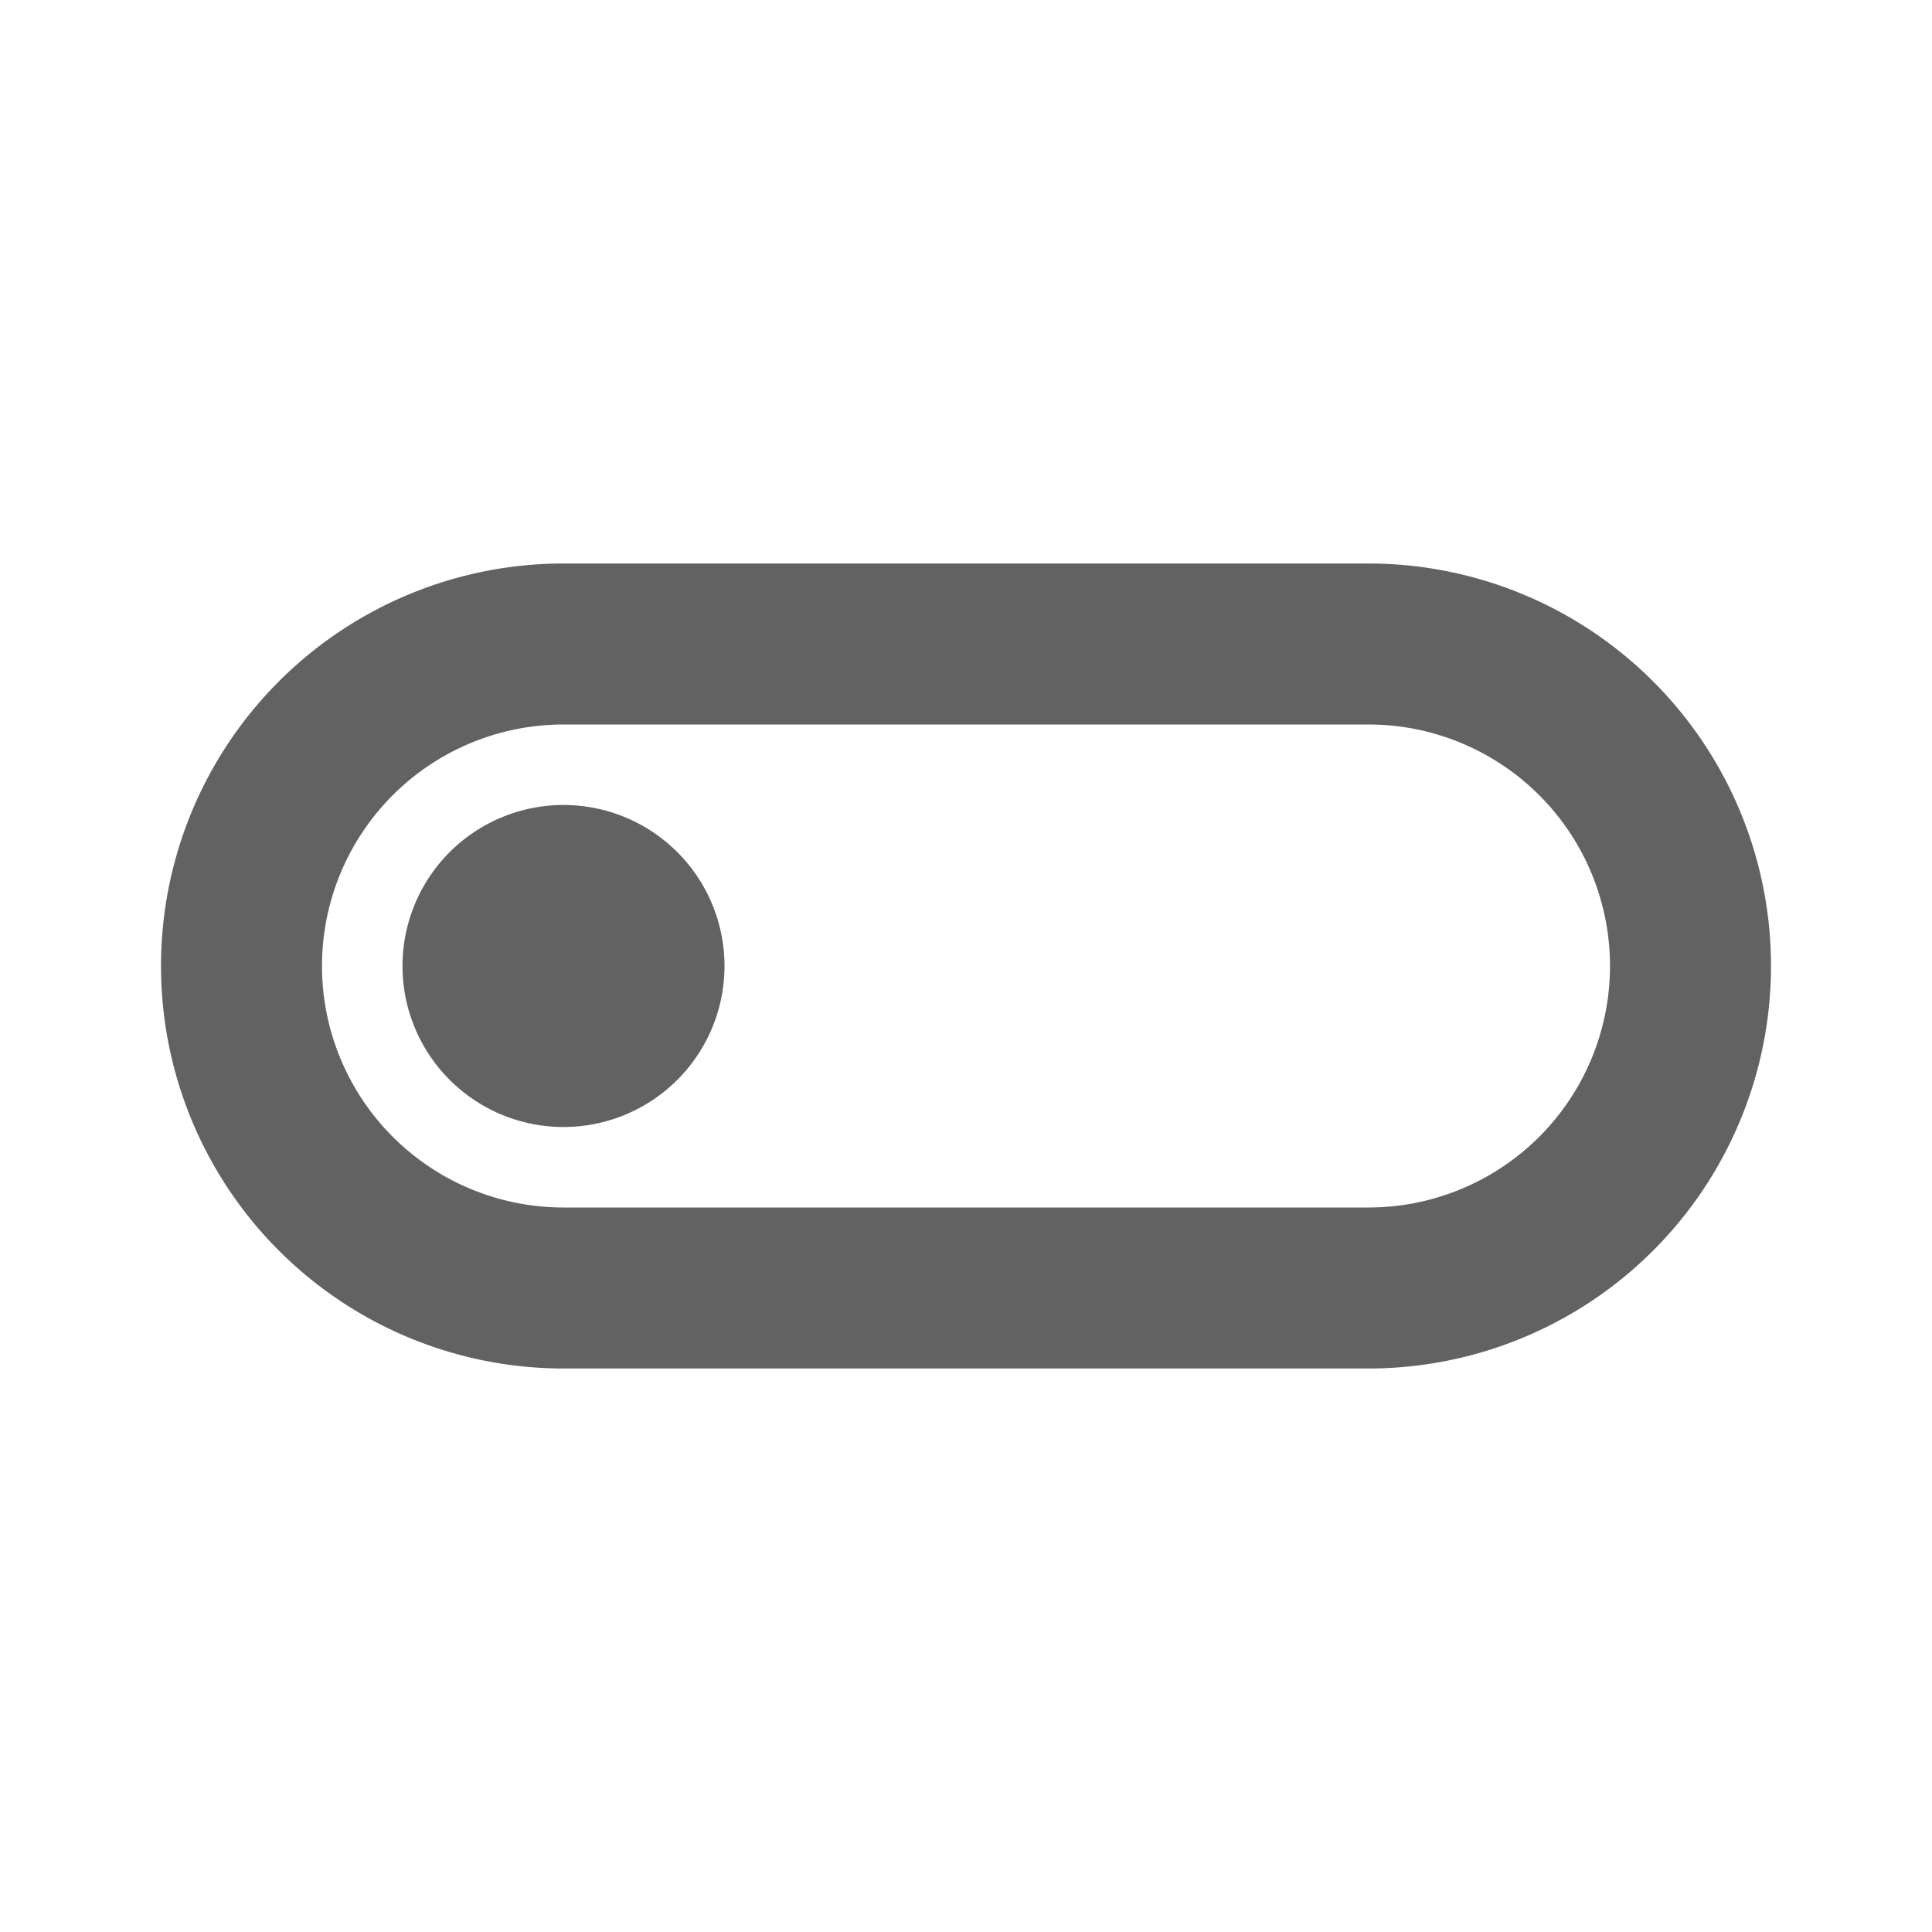 <svg xmlns="http://www.w3.org/2000/svg" xmlns:xlink="http://www.w3.org/1999/xlink" width="24" height="24" preserveAspectRatio="xMidYMid meet" viewBox="0 0 24 24" style="-ms-transform: rotate(360deg); -webkit-transform: rotate(360deg); transform: rotate(360deg);"><path d="M7 10a2 2 0 0 1 2 2a2 2 0 0 1-2 2a2 2 0 0 1-2-2a2 2 0 0 1 2-2m10-3a5 5 0 0 1 5 5a5 5 0 0 1-5 5H7a5 5 0 0 1-5-5a5 5 0 0 1 5-5h10M7 9a3 3 0 0 0-3 3a3 3 0 0 0 3 3h10a3 3 0 0 0 3-3a3 3 0 0 0-3-3H7z" fill="#626262"/><rect x="0" y="0" width="24" height="24" fill="rgba(0, 0, 0, 0)" /></svg>